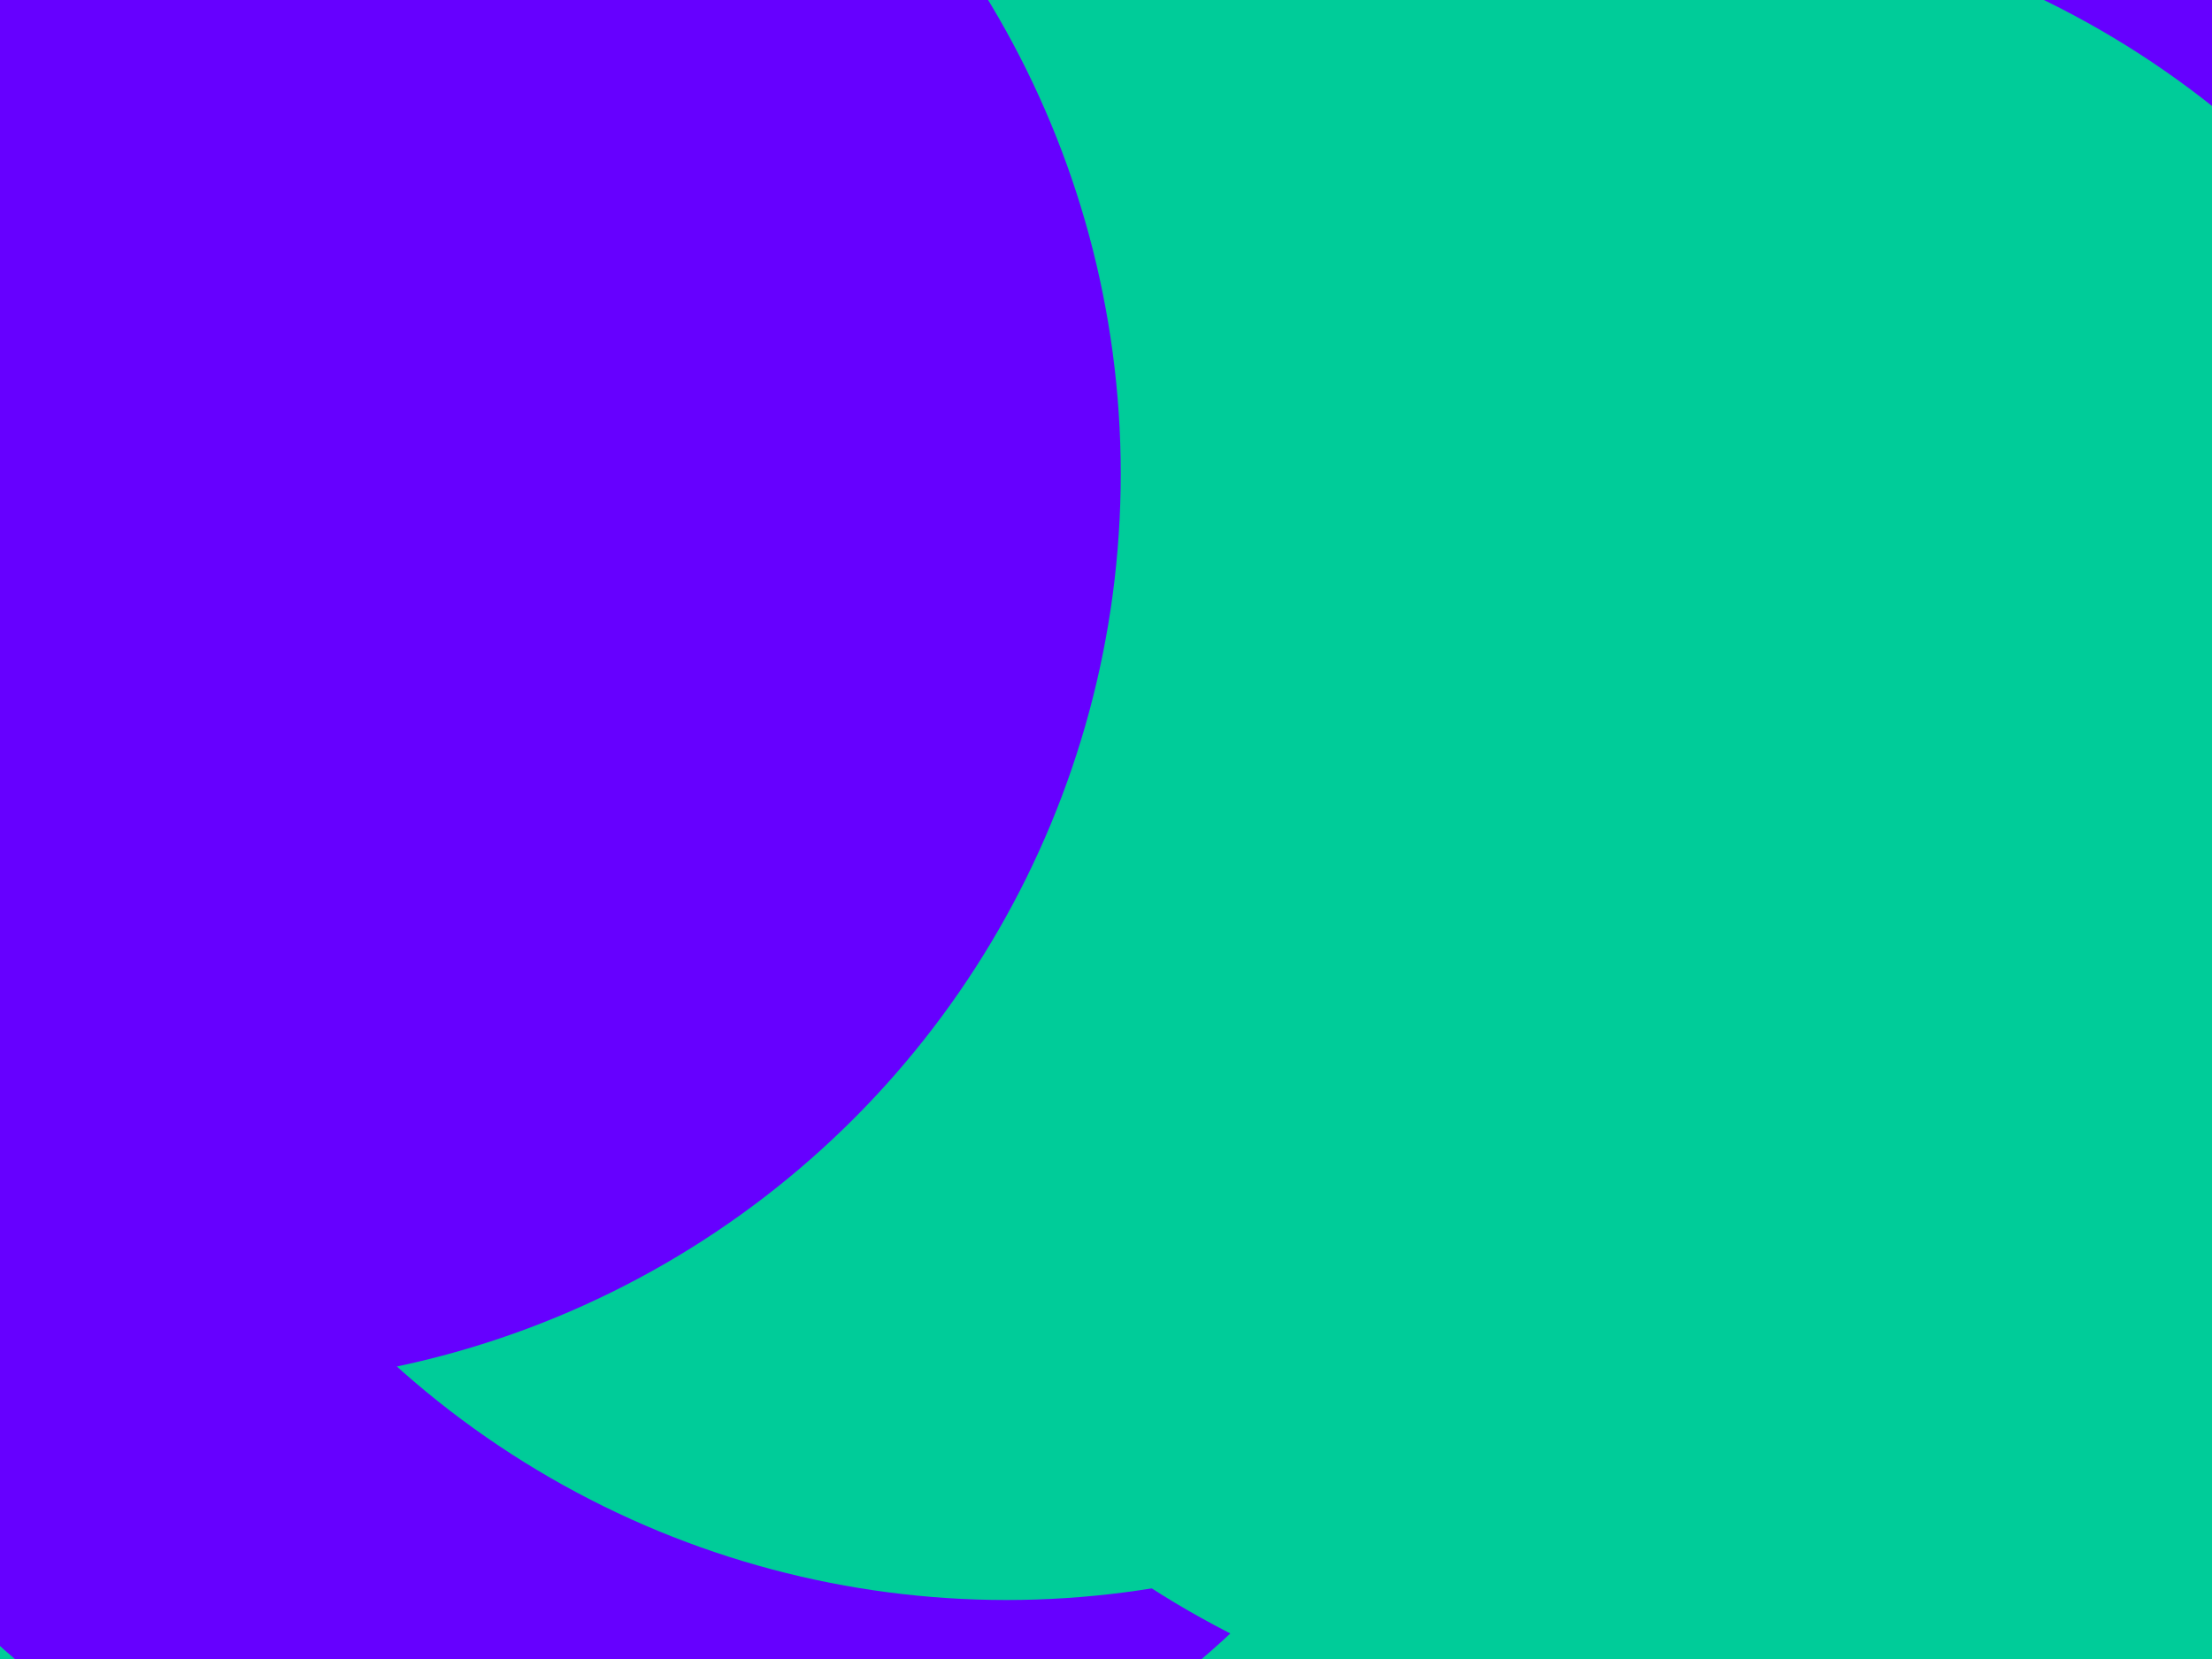 <svg id="visual" viewBox="0 0 1200 900" width="1200" height="900" xmlns="http://www.w3.org/2000/svg" xmlns:xlink="http://www.w3.org/1999/xlink" version="1.1"><defs><filter id="blur1" x="-10%" y="-10%" width="120%" height="120%"><feFlood flood-opacity="0" result="BackgroundImageFix"></feFlood><feBlend mode="normal" in="SourceGraphic" in2="BackgroundImageFix" result="shape"></feBlend><feGaussianBlur stdDeviation="223" result="effect1_foregroundBlur"></feGaussianBlur></filter></defs><rect width="1200" height="900" fill="#6600FF"></rect><g filter="url(#blur1)"><circle cx="462" cy="843" fill="#00CC99" r="495"></circle><circle cx="330" cy="524" fill="#6600FF" r="495"></circle><circle cx="546" cy="373" fill="#00CC99" r="495"></circle><circle cx="892" cy="445" fill="#00CC99" r="495"></circle><circle cx="113" cy="257" fill="#6600FF" r="495"></circle><circle cx="1096" cy="609" fill="#00CC99" r="495"></circle></g></svg>
